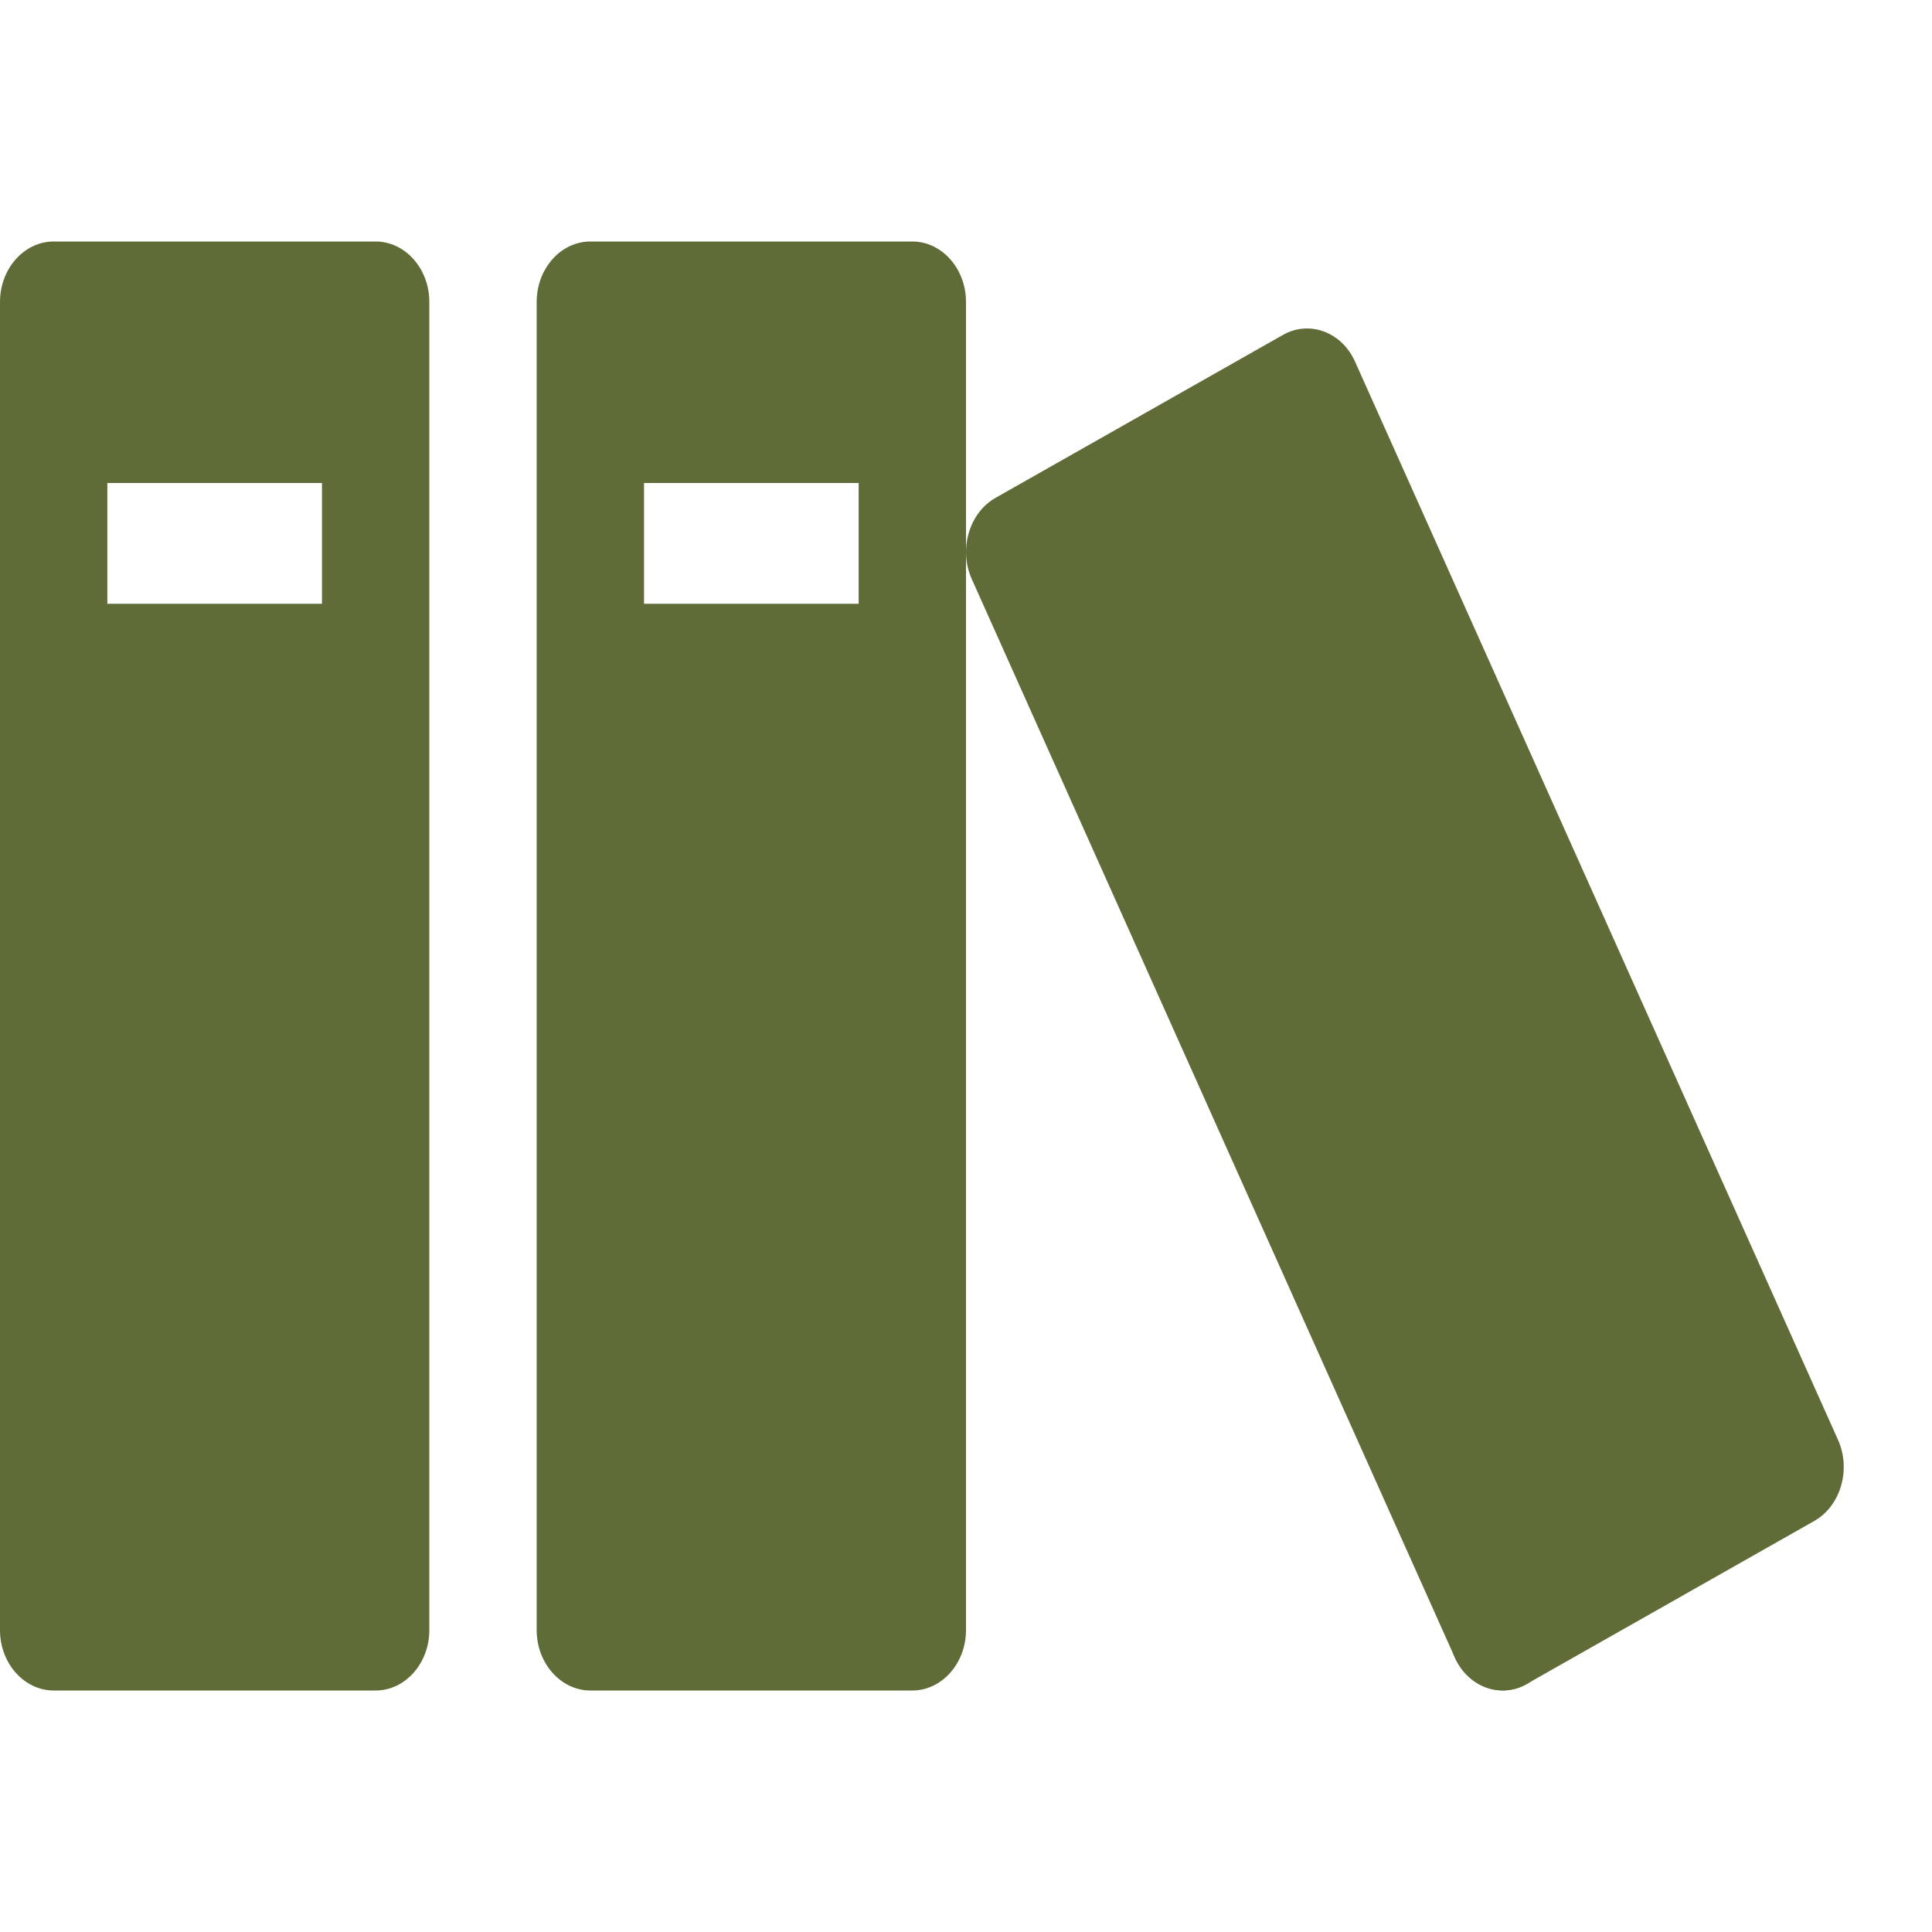 <svg width="32" height="32" viewBox="0 0 32 32" fill="none" xmlns="http://www.w3.org/2000/svg">
<path d="M6.222 4H0.889C0.4 4 0 4.45 0 5V27C0 27.55 0.4 28 0.889 28H6.222C6.711 28 7.111 27.55 7.111 27V5C7.111 4.45 6.711 4 6.222 4ZM5.333 10H1.778V8H5.333V10Z" fill="#606C38"/>
<path d="M15.111 4H9.778C9.289 4 8.889 4.45 8.889 5V27C8.889 27.55 9.289 28 9.778 28H15.111C15.6 28 16 27.55 16 27V5C16 4.45 15.6 4 15.111 4ZM14.222 10H10.667V8H14.222V10Z" fill="#606C38"/>
<path d="M21.252 5.546L16.489 8.246C16.052 8.494 15.876 9.098 16.094 9.588L24.094 27.448C24.315 27.94 24.852 28.138 25.287 27.892L30.05 25.192C30.487 24.944 30.663 24.34 30.444 23.85L22.444 5.99C22.224 5.498 21.687 5.3 21.252 5.546Z" fill="#606C38"/>
<path d="M25.778 27C25.778 27.552 25.38 28 24.889 28C24.398 28 24 27.552 24 27C24 26.448 24.398 26 24.889 26C25.38 26 25.778 26.448 25.778 27Z" fill="#606C38"/>
</svg>
